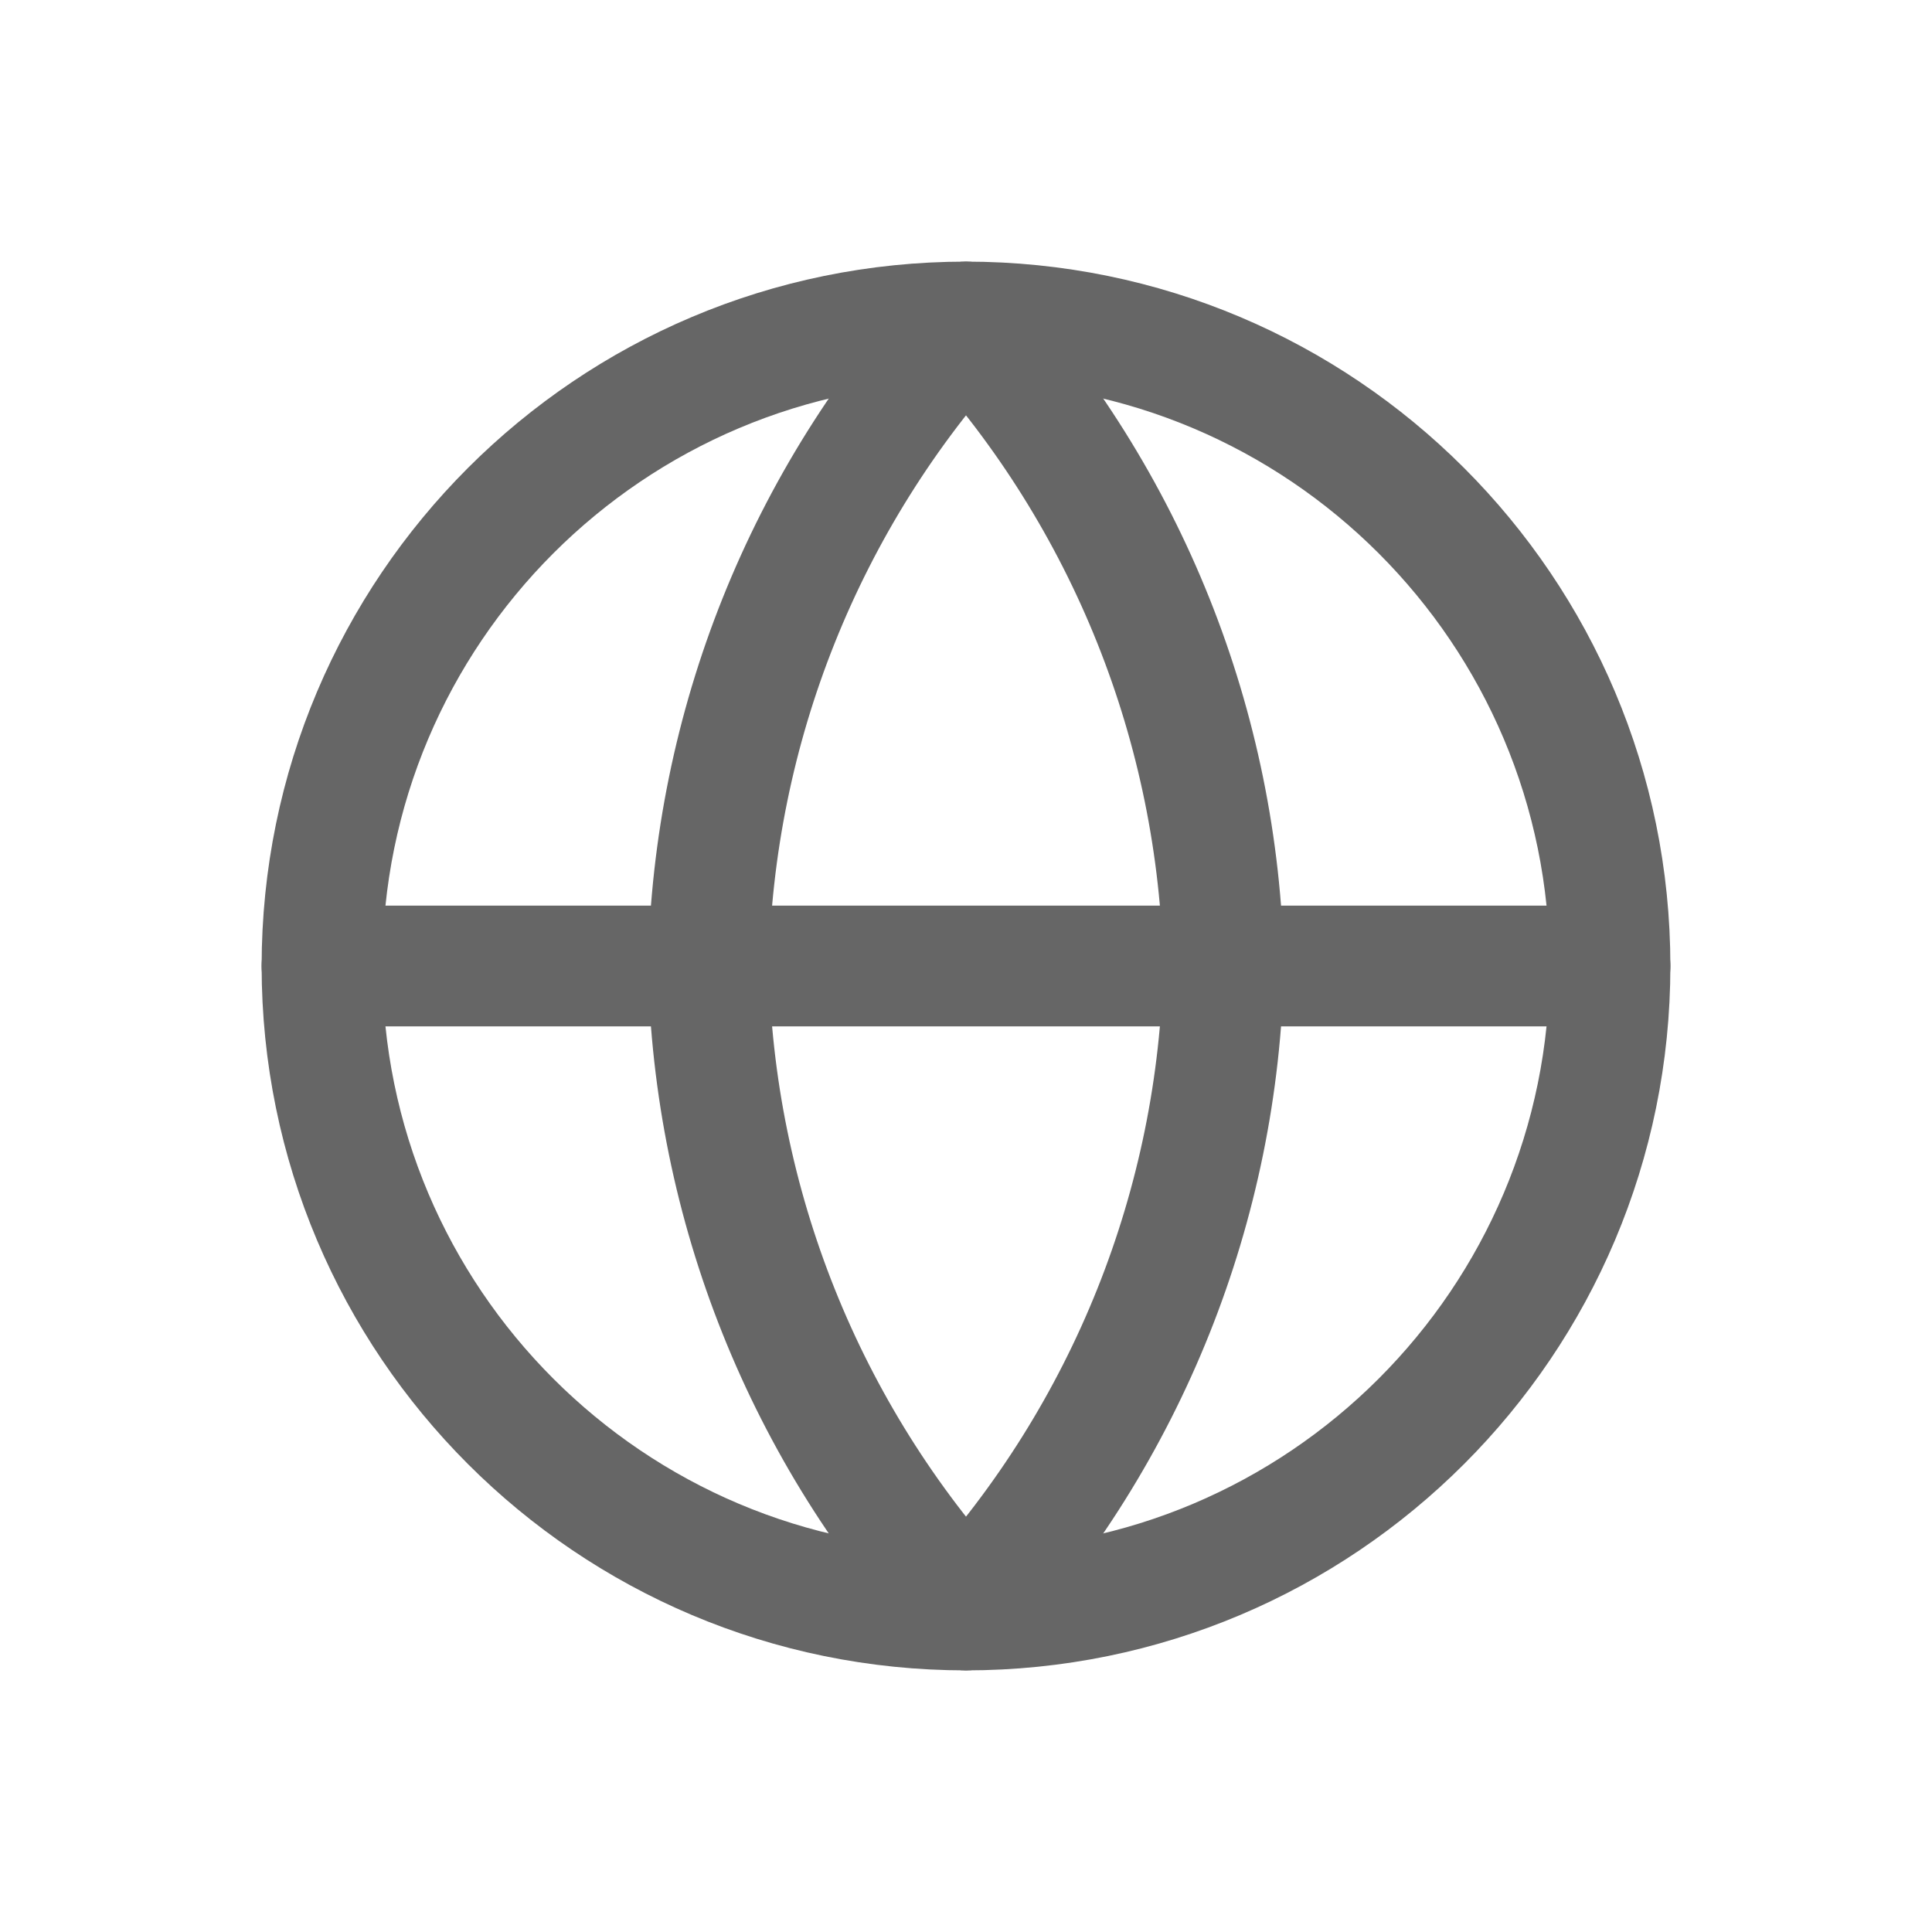 <svg width="24" height="24" viewBox="0 0 24 24" fill="none" xmlns="http://www.w3.org/2000/svg">
<path d="M12 20C16.418 20 20 16.418 20 12C20 7.582 16.418 4 12 4C7.582 4 4 7.582 4 12C4 16.418 7.582 20 12 20Z" stroke="#666666" stroke-width="1.5" stroke-linecap="round" stroke-linejoin="round"/>
<path d="M4 12H20" stroke="#666666" stroke-width="1.5" stroke-linecap="round" stroke-linejoin="round"/>
<path d="M12 4C14.001 6.191 15.138 9.034 15.2 12C15.138 14.966 14.001 17.809 12 20C9.999 17.809 8.862 14.966 8.8 12C8.862 9.034 9.999 6.191 12 4Z" stroke="#666666" stroke-width="1.5" stroke-linecap="round" stroke-linejoin="round"/>
</svg>
